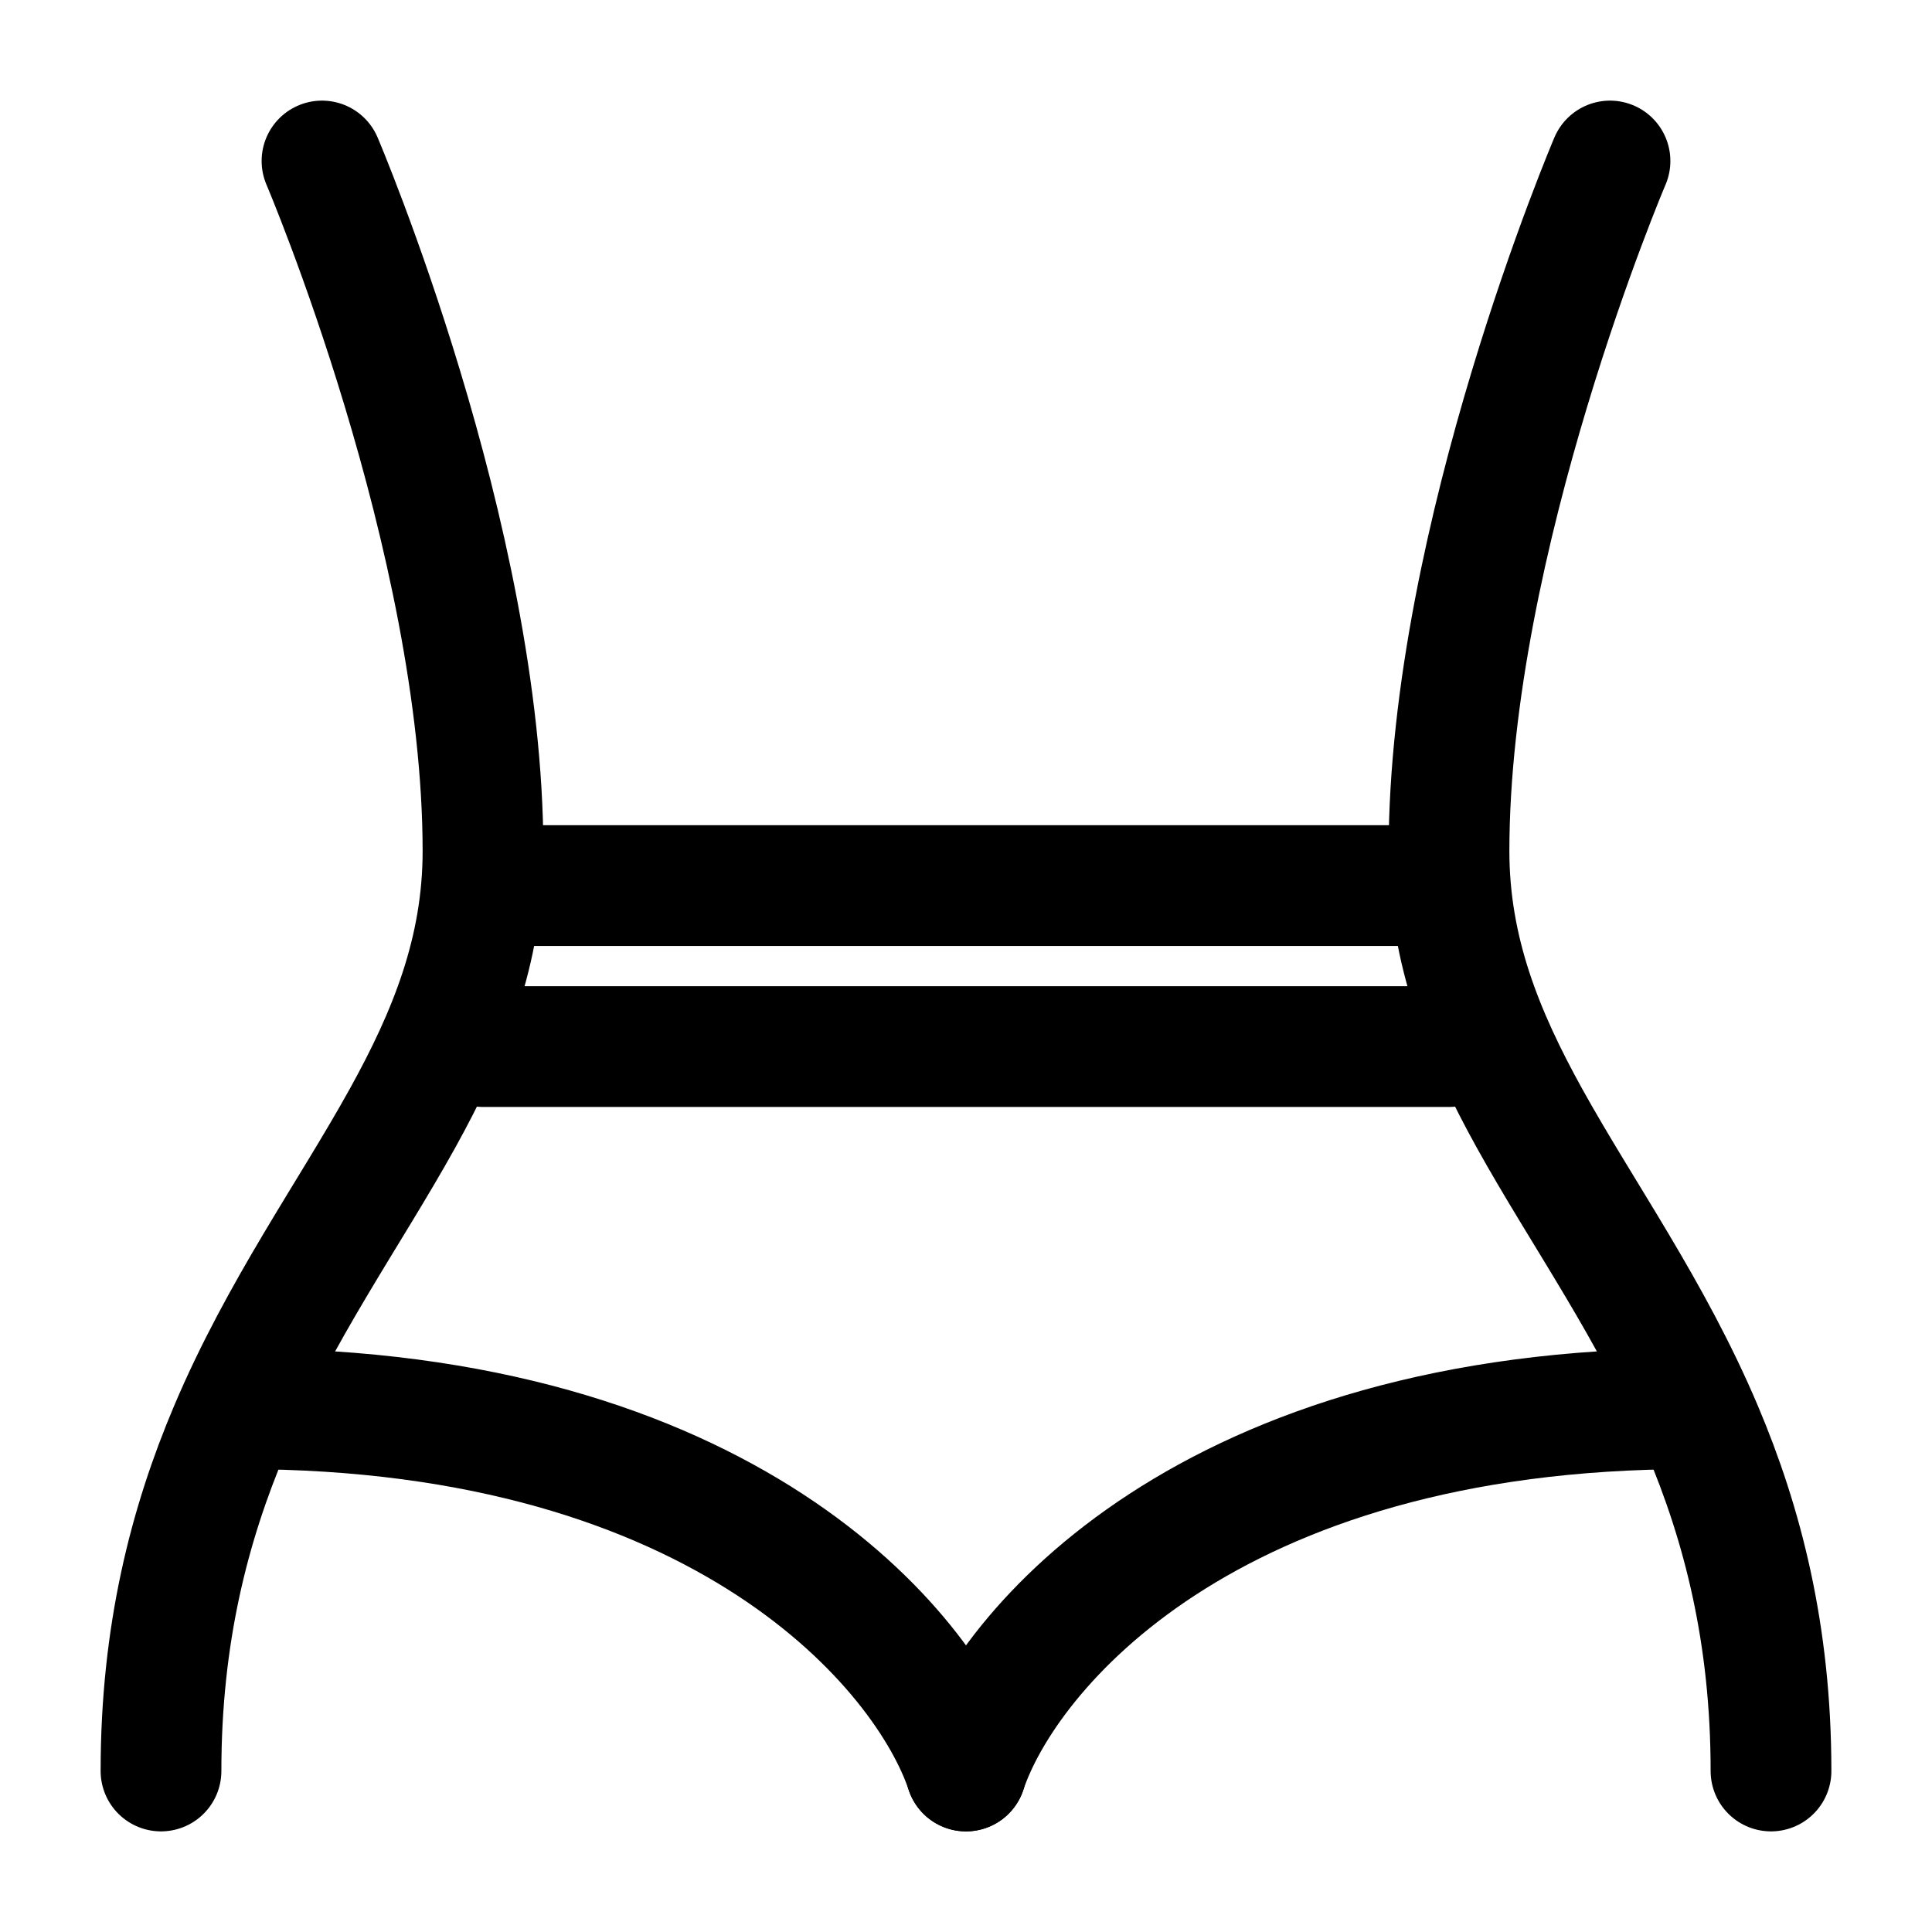 <svg width="24" height="24" viewBox="0 0 24 24" fill="none" xmlns="http://www.w3.org/2000/svg">
<path d="M20 2C20 2 18 6.689 18 10.572C18 11.815 18.426 12.855 19 13.892C19.661 15.084 20.517 16.271 21.146 17.755C21.645 18.933 22 20.297 22 22" stroke="#000000" stroke-width="1.5" stroke-linecap="round" stroke-linejoin="round"/>
<path d="M4 2C4 2 6 6.689 6 10.572C6 11.815 5.574 12.855 5 13.892C4.339 15.084 3.483 16.271 2.854 17.755C2.355 18.933 2 20.297 2 22" stroke="#000000" stroke-width="1.5" stroke-linecap="round" stroke-linejoin="round"/>
<path d="M6 13.001H18" stroke="#000000" stroke-width="1.5" stroke-linecap="round"/>
<path d="M6 11.001H18" stroke="#000000" stroke-width="1.5" stroke-linecap="round"/>
<path d="M12 22C12.5 20.5 15 17.5 21 17.5" stroke="#000000" stroke-width="1.5" stroke-linecap="round"/>
<path d="M12 22C11.5 20.5 9 17.5 3 17.5" stroke="#000000" stroke-width="1.5" stroke-linecap="round"/>
</svg>

